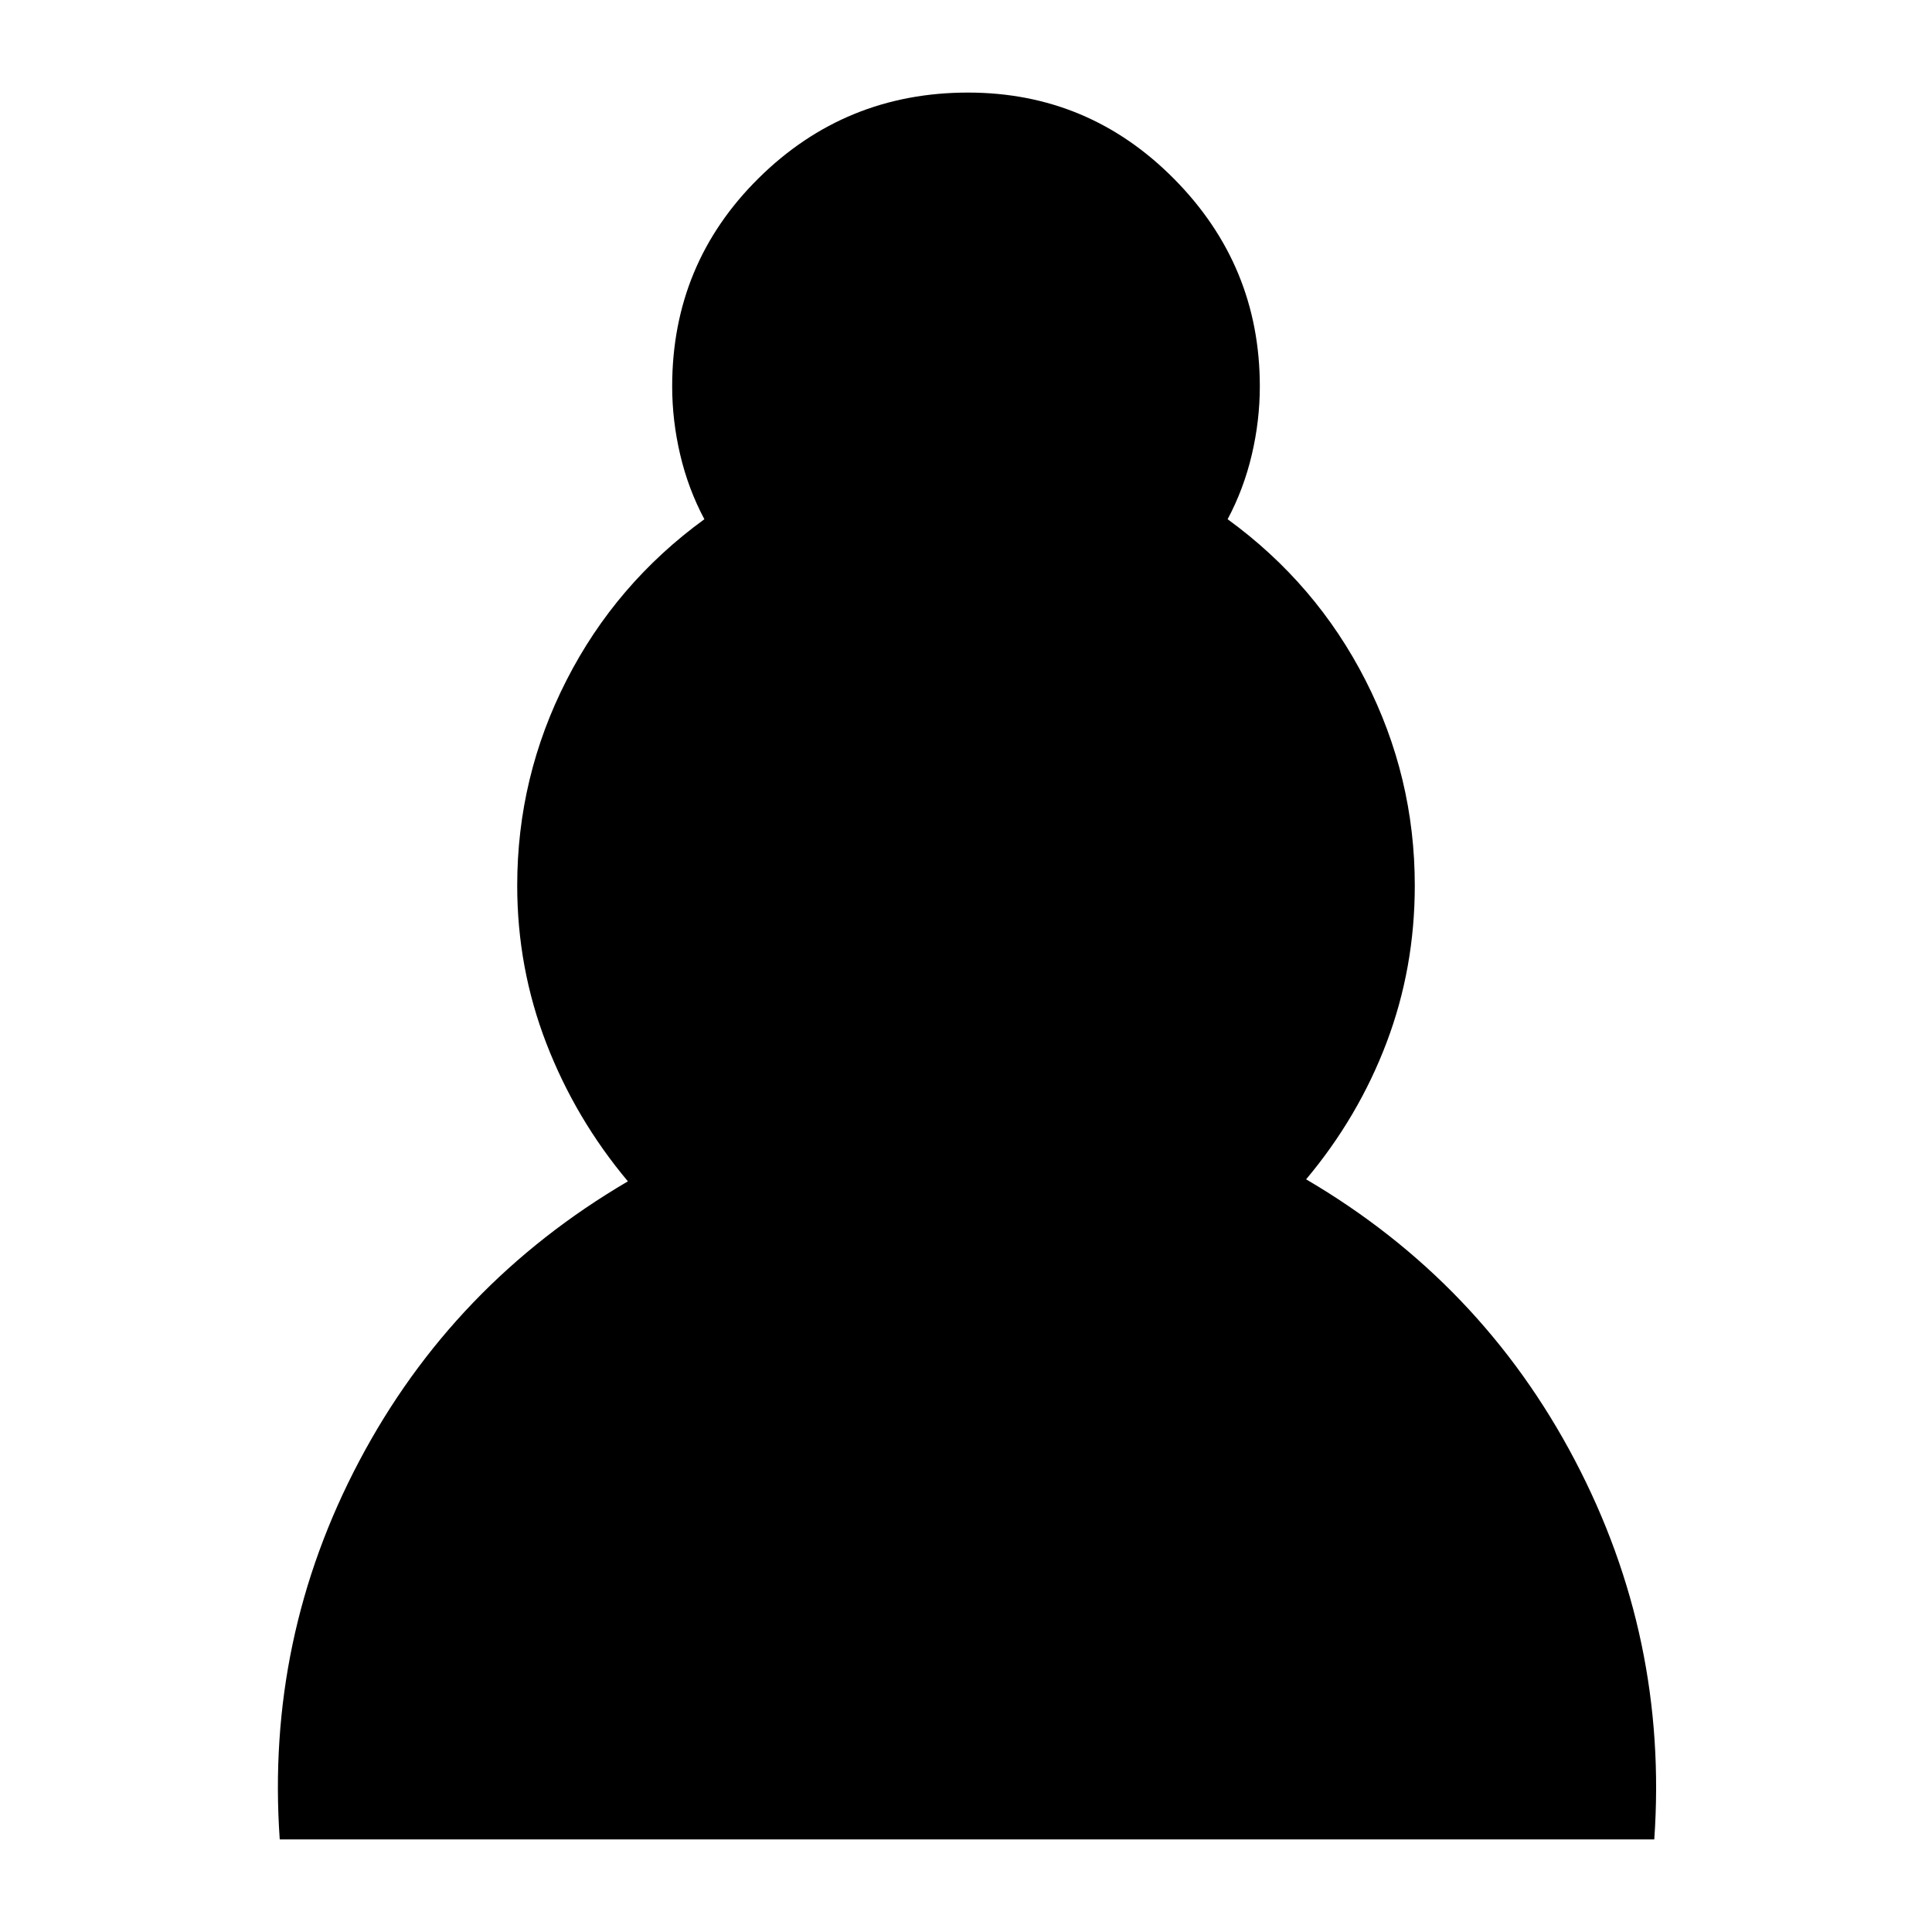 <svg xmlns="http://www.w3.org/2000/svg" height="24" viewBox="0 -960 960 960" width="24"><path d="M139-46q-7-100 39.5-188T312-373q-26-31-40.5-68.5T257-520q0-54 24.5-102t68.5-80q-8-15-12-32t-4-34q0-61 43-103.5T481-914q60 0 102.5 43T626-768q0 17-4 34t-12 32q44 32 68.5 80T703-520q0 41-14 78t-40 68q87 51 133.5 139.5T822-46H139Z"/></svg>